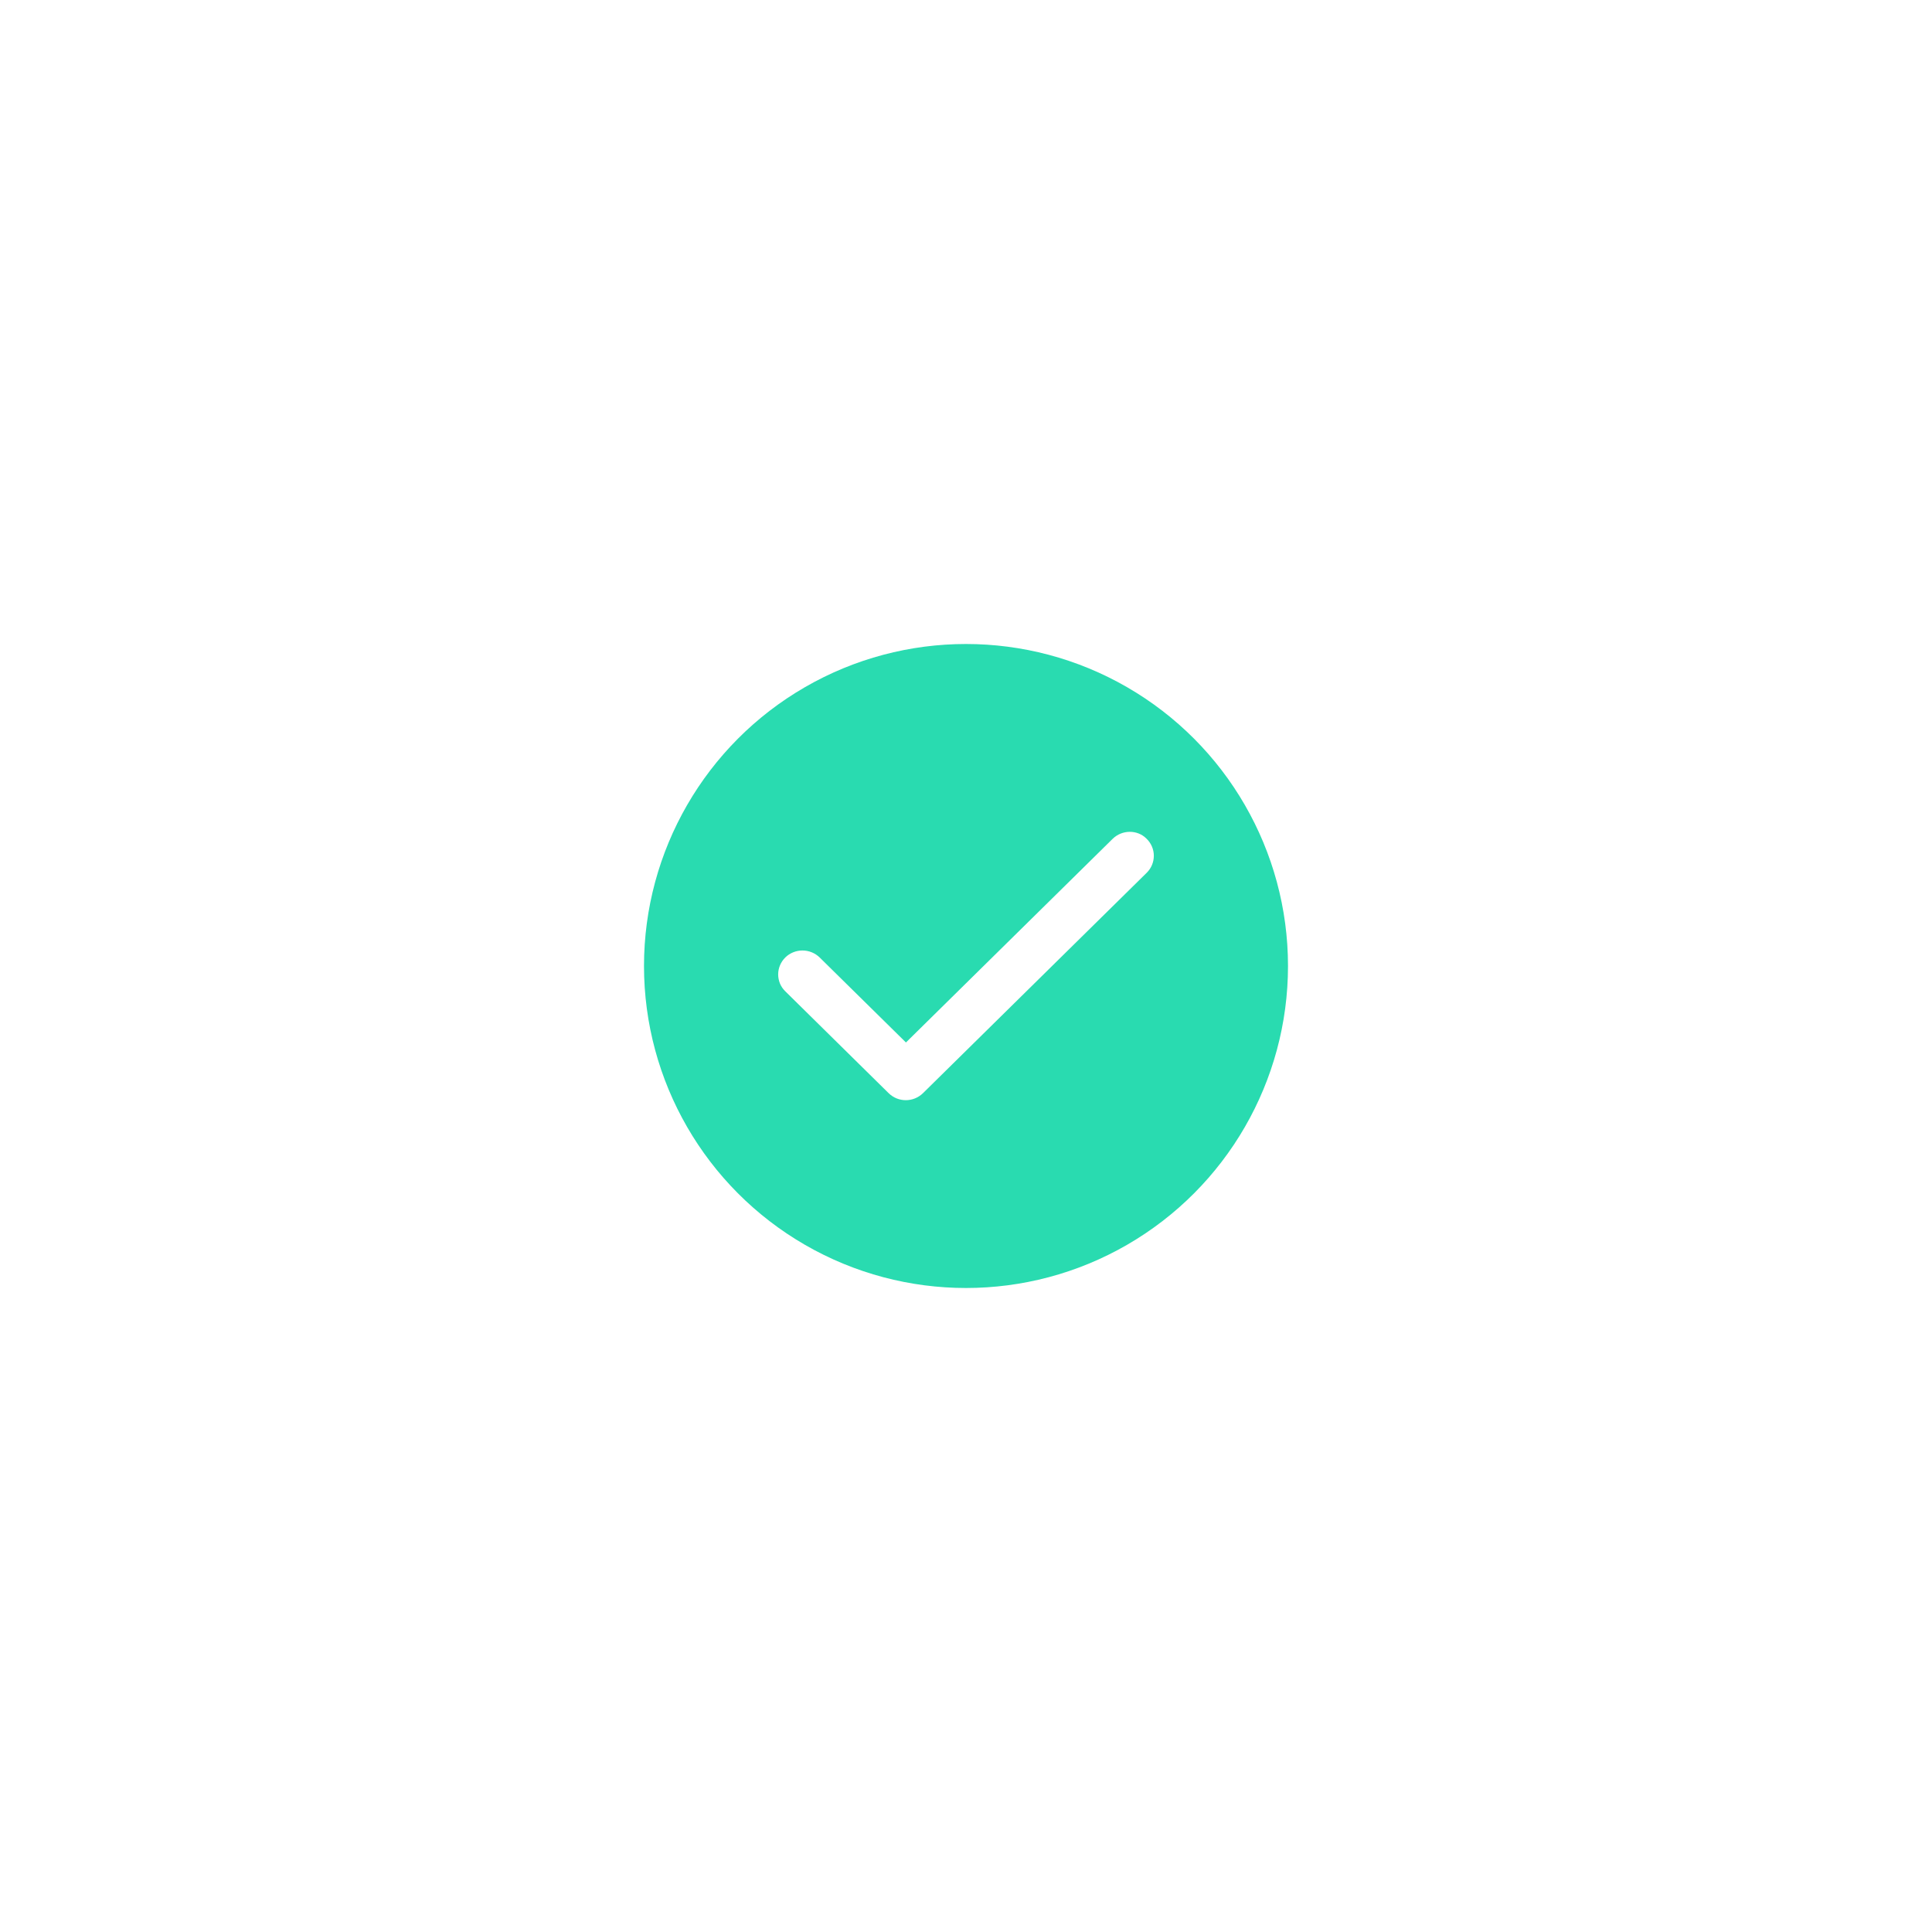 <svg width="36" height="36" viewBox="0 0 36 36" fill="none" xmlns="http://www.w3.org/2000/svg">
<g filter="url(#filter0_d)">
<circle cx="18" cy="10" r="6" fill="#29DBB0"/>
<path d="M20.732 7.631L16.881 11.425L15.273 9.841C15.188 9.758 15.073 9.711 14.953 9.711C14.833 9.711 14.717 9.758 14.633 9.841C14.548 9.925 14.5 10.039 14.5 10.157C14.5 10.215 14.512 10.273 14.534 10.328C14.557 10.382 14.591 10.431 14.633 10.472L16.558 12.369C16.735 12.544 17.021 12.544 17.199 12.369L21.368 8.262C21.41 8.22 21.444 8.171 21.466 8.116C21.489 8.061 21.5 8.003 21.5 7.944C21.5 7.885 21.487 7.826 21.464 7.772C21.44 7.717 21.406 7.668 21.363 7.627C21.195 7.457 20.909 7.457 20.732 7.631Z" fill="white"/>
</g>
<defs>
<filter id="filter0_d" x="0" y="0" width="36" height="36" filterUnits="userSpaceOnUse" color-interpolation-filters="sRGB">
<feFlood flood-opacity="0" result="BackgroundImageFix"/>
<feColorMatrix in="SourceAlpha" type="matrix" values="0 0 0 0 0 0 0 0 0 0 0 0 0 0 0 0 0 0 127 0"/>
<feOffset dy="8"/>
<feGaussianBlur stdDeviation="6"/>
<feColorMatrix type="matrix" values="0 0 0 0 0.075 0 0 0 0 0.173 0 0 0 0 0.325 0 0 0 1 0"/>
<feBlend mode="normal" in2="BackgroundImageFix" result="effect1_dropShadow"/>
<feBlend mode="normal" in="SourceGraphic" in2="effect1_dropShadow" result="shape"/>
</filter>
</defs>
</svg>
